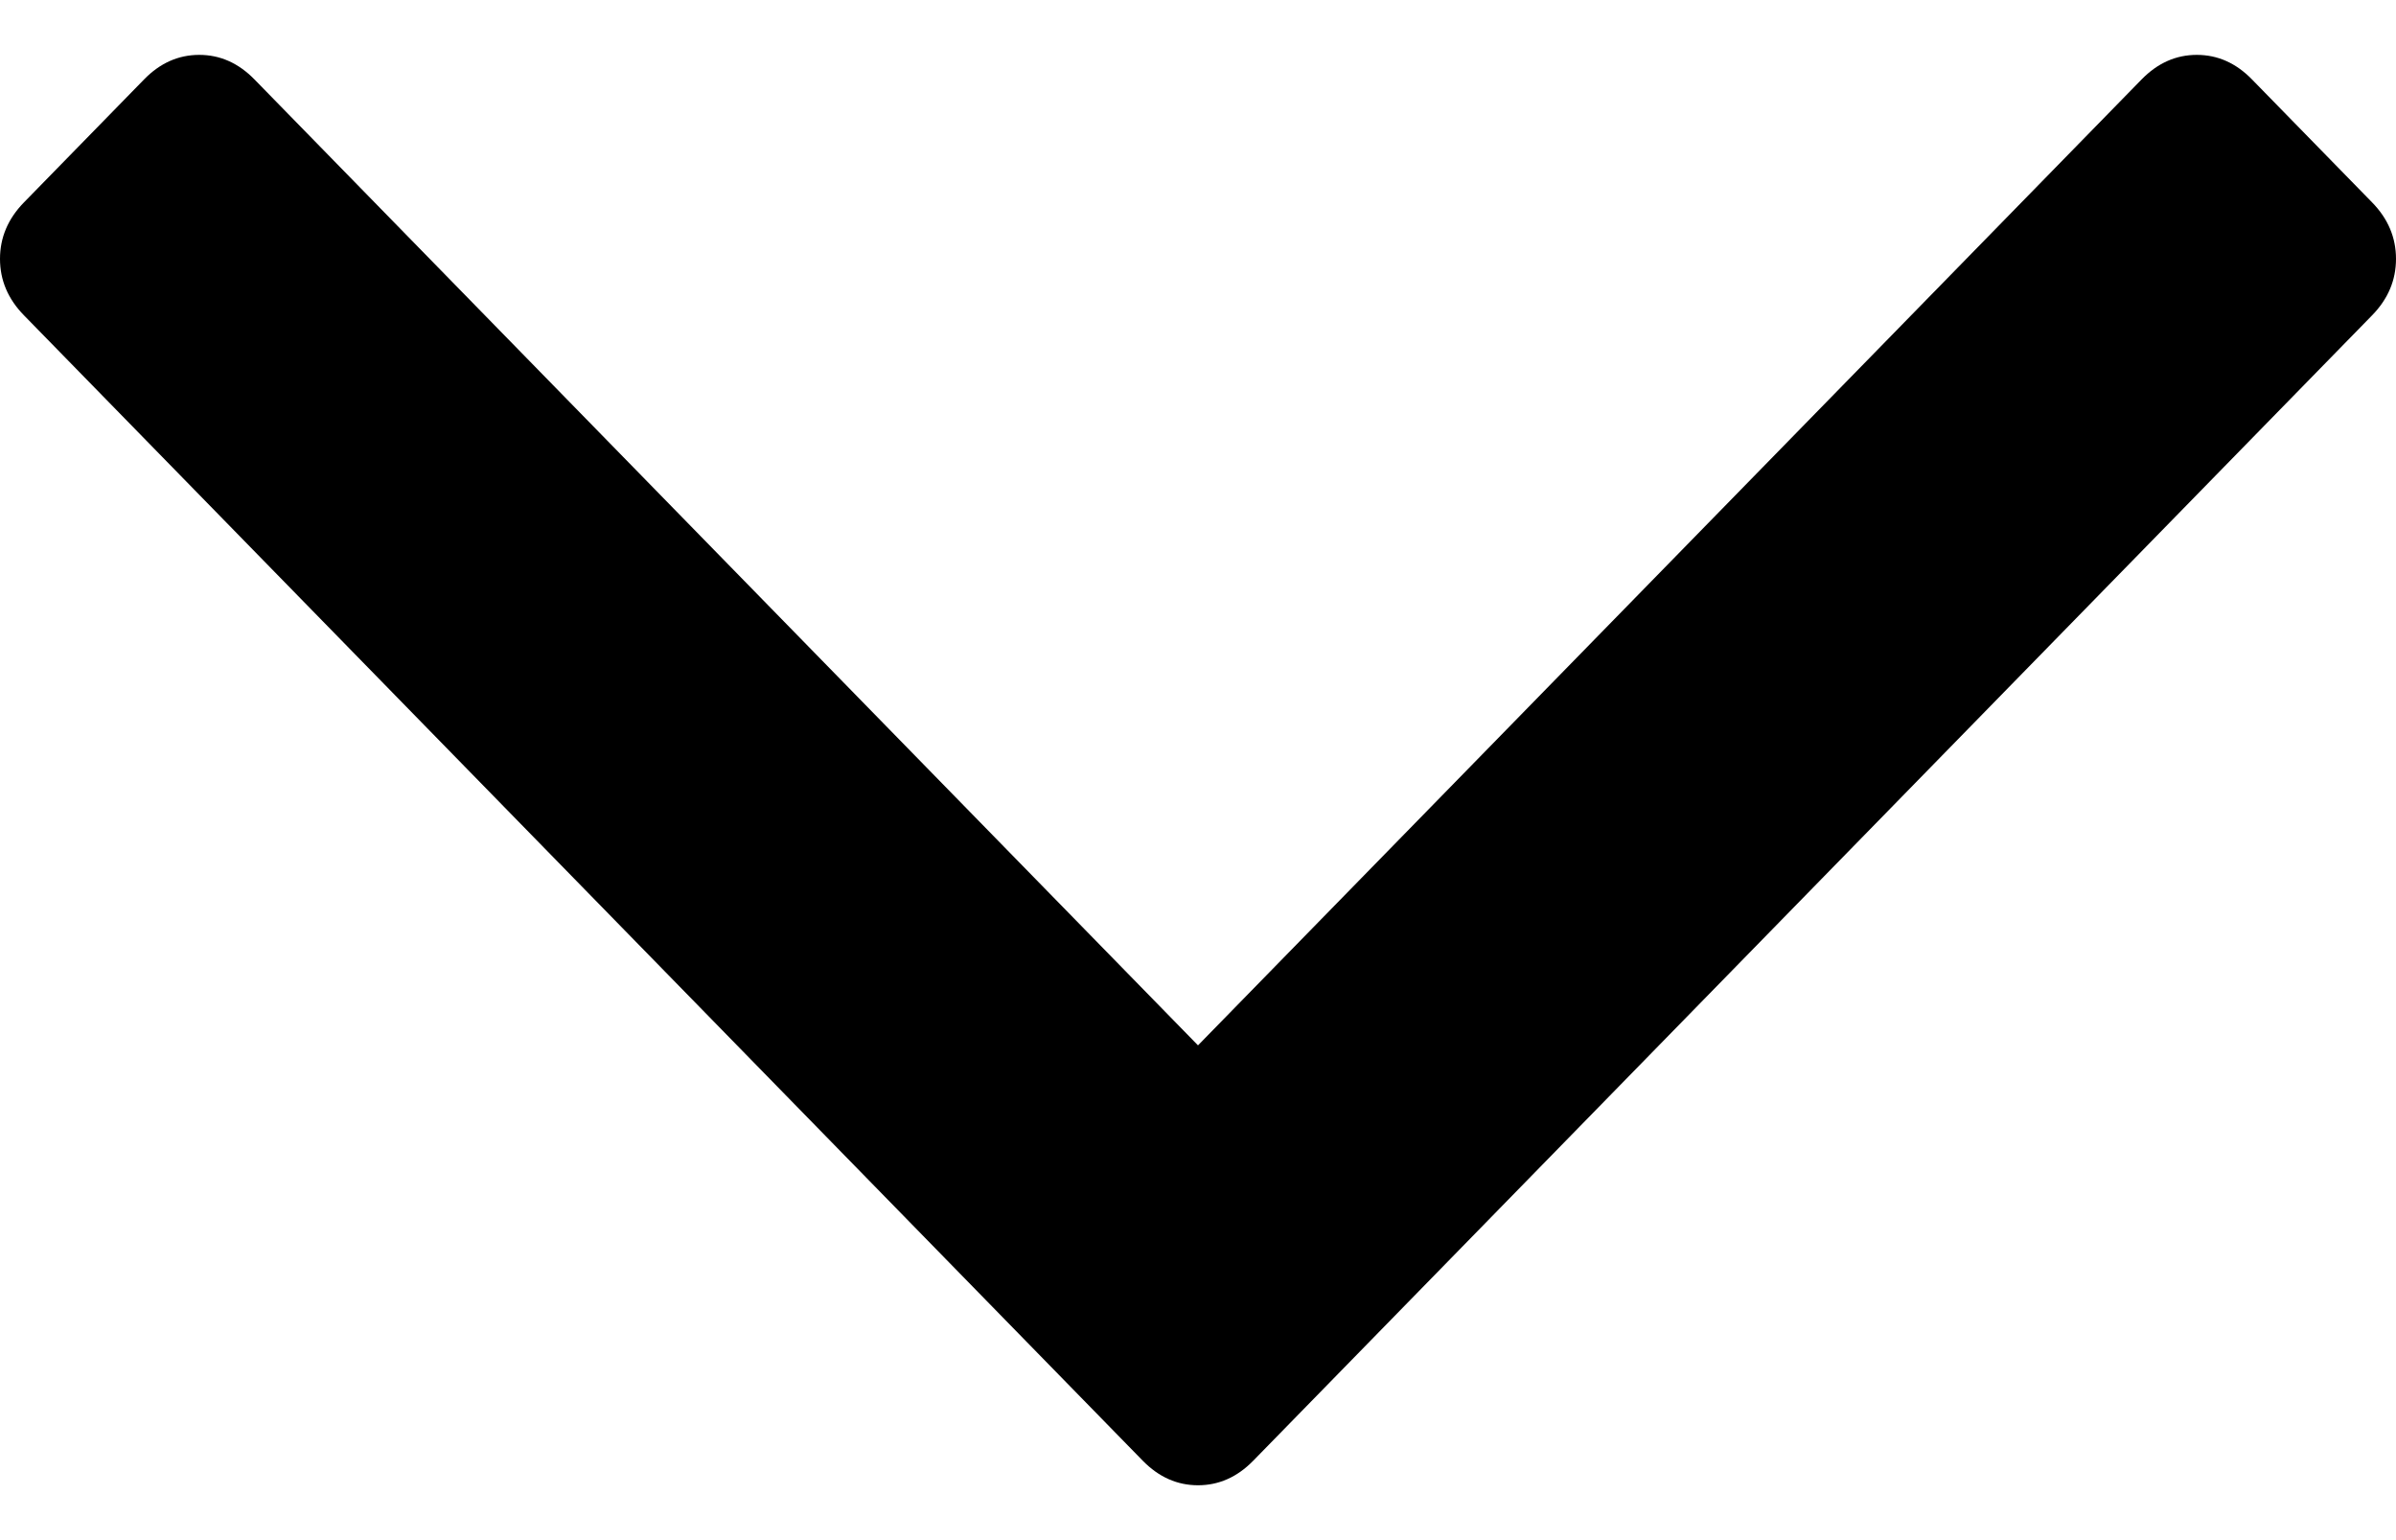 <svg width="42" height="27" viewBox="0 0 42 27" fill="none" xmlns="http://www.w3.org/2000/svg">
<path d="M41.58 3.547L39.476 1.393C39.196 1.105 38.873 0.962 38.508 0.962C38.144 0.962 37.821 1.105 37.54 1.393L21 18.326L4.461 1.393C4.18 1.105 3.857 0.962 3.493 0.962C3.128 0.962 2.805 1.105 2.525 1.393L0.421 3.547C0.14 3.834 0 4.165 0 4.538C0 4.912 0.14 5.242 0.421 5.529L20.032 25.608C20.313 25.895 20.636 26.038 21 26.038C21.365 26.038 21.687 25.895 21.968 25.608L41.58 5.529C41.861 5.242 42 4.911 42 4.538C42 4.165 41.861 3.834 41.58 3.547Z" fill="black"/>
</svg>
